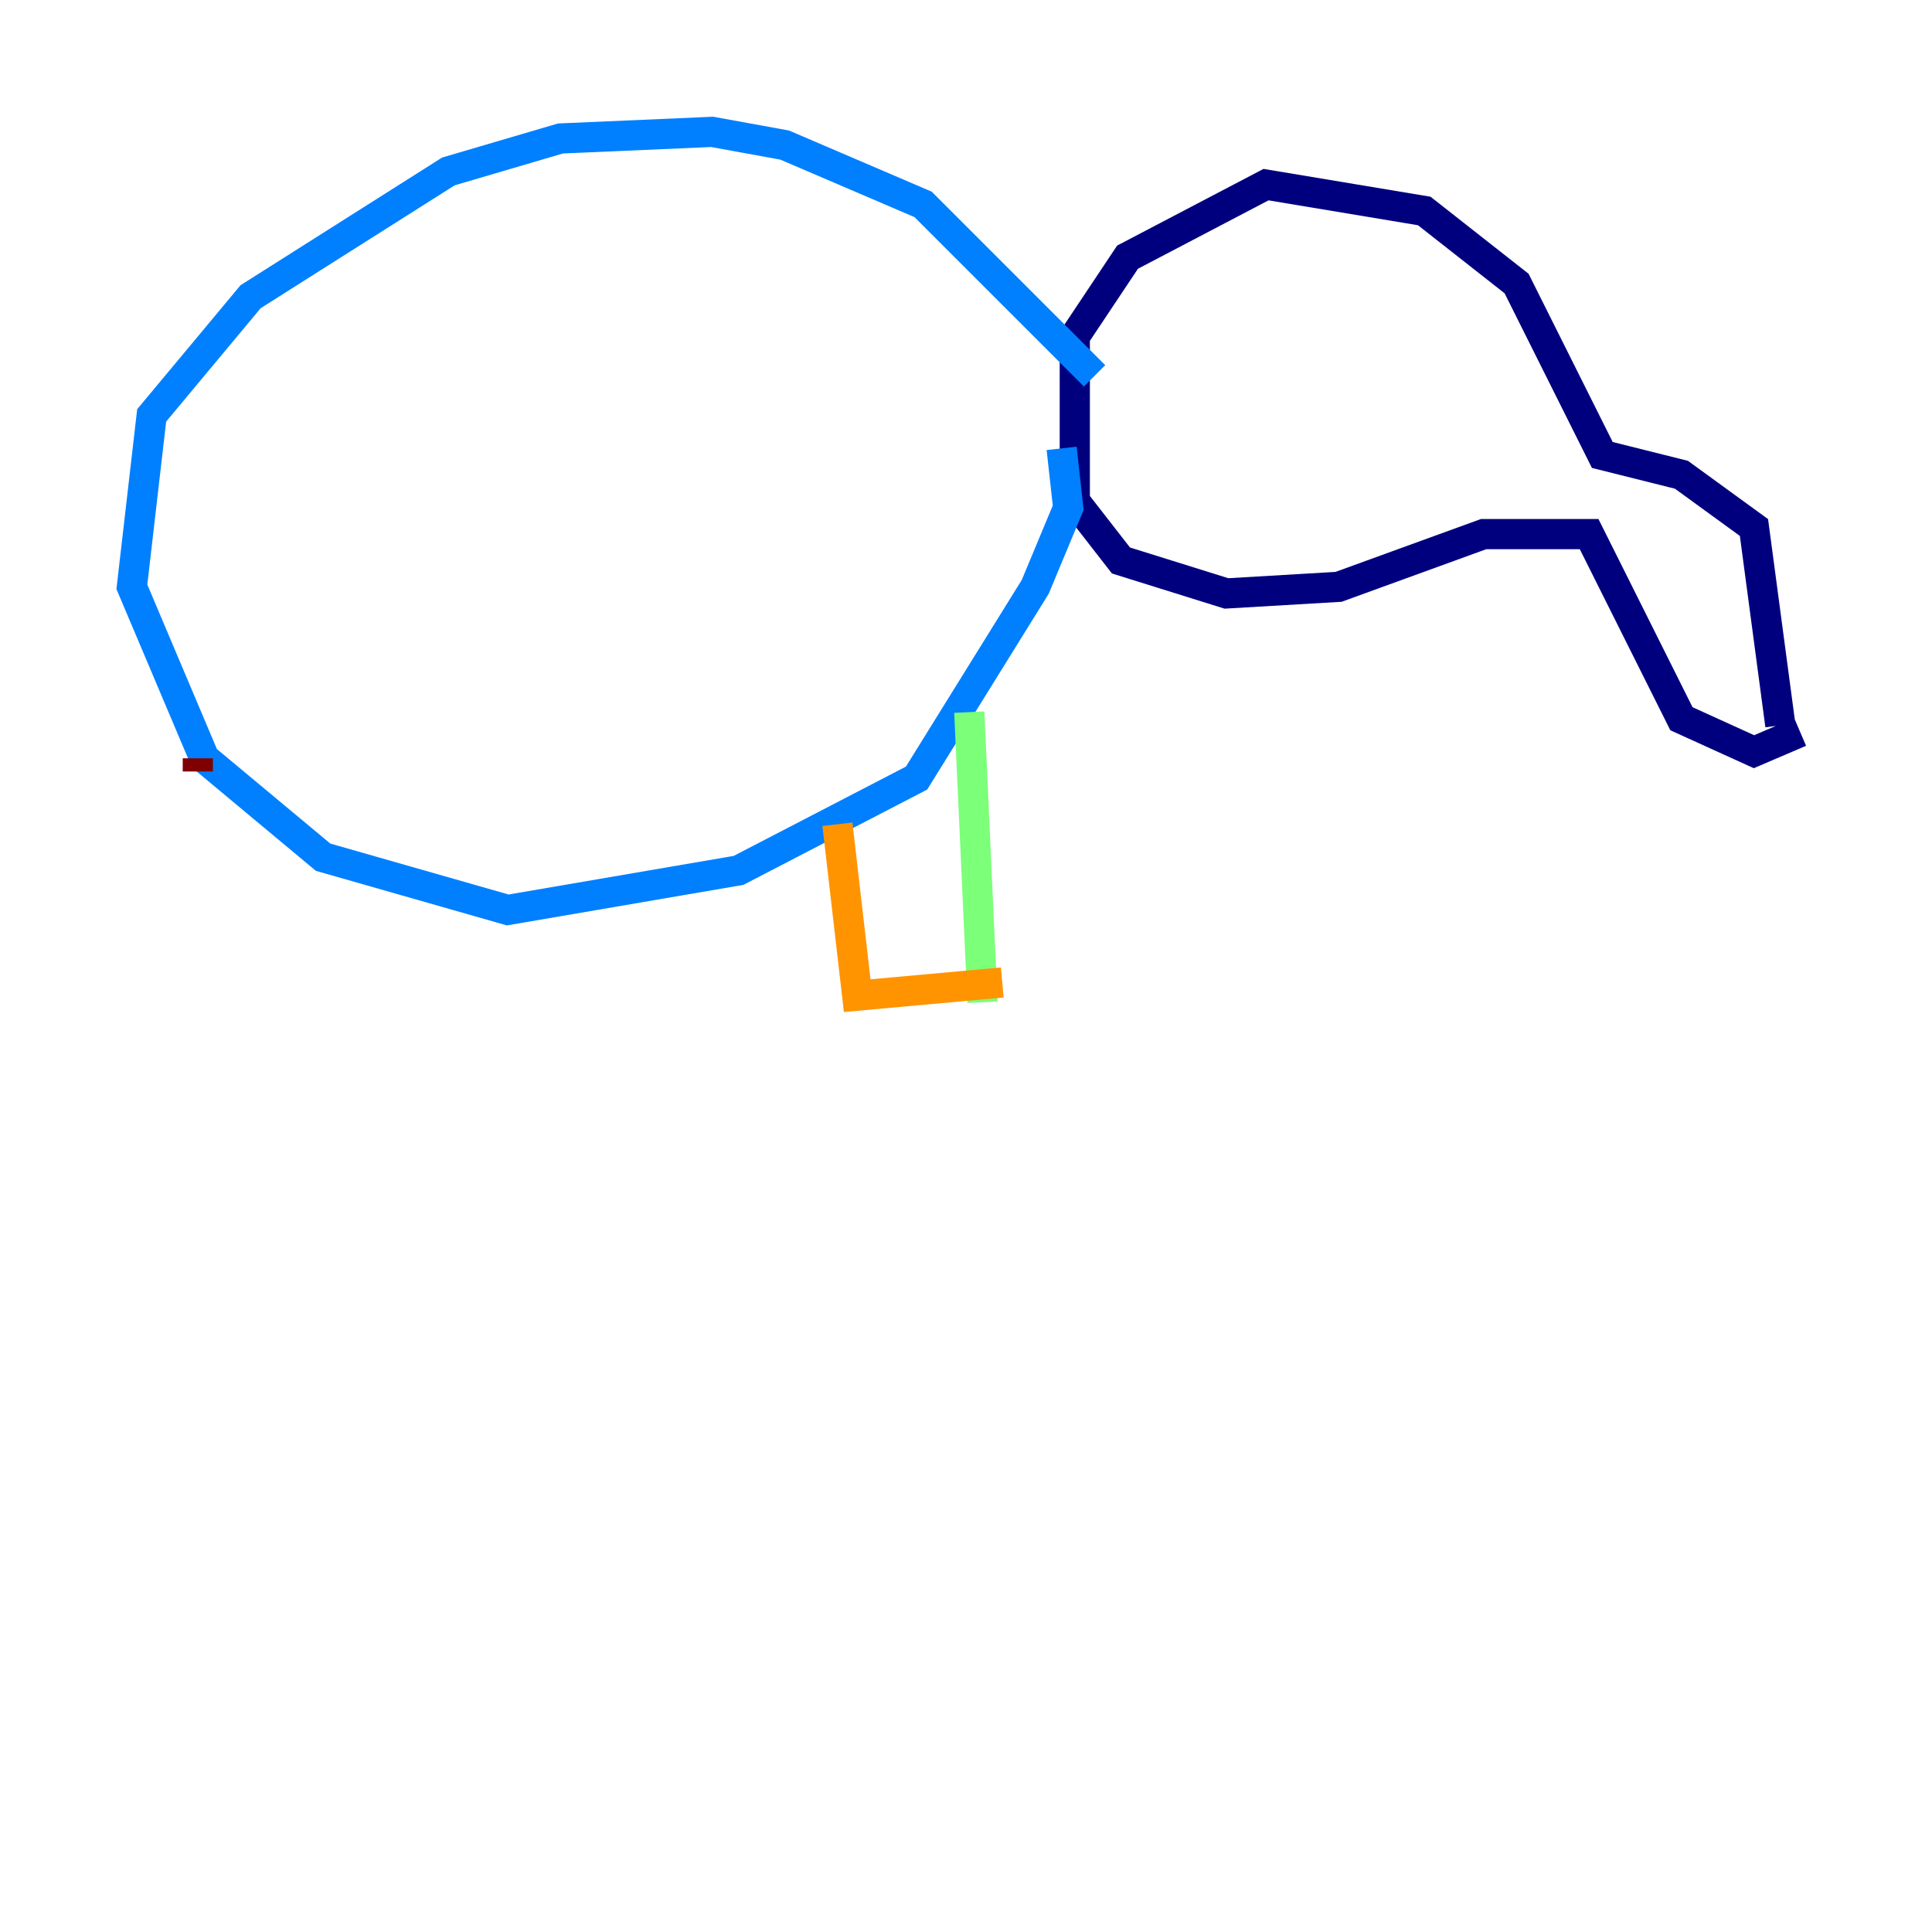<?xml version="1.0" encoding="utf-8" ?>
<svg baseProfile="tiny" height="128" version="1.2" viewBox="0,0,128,128" width="128" xmlns="http://www.w3.org/2000/svg" xmlns:ev="http://www.w3.org/2001/xml-events" xmlns:xlink="http://www.w3.org/1999/xlink"><defs /><polyline fill="none" points="117.952,48.055 116.205,34.949 111.399,31.454 106.157,30.143 100.478,18.785 94.362,13.979 83.877,12.232 74.703,17.038 71.208,22.28 71.208,33.201 74.266,37.133 81.256,39.317 88.683,38.88 98.293,35.386 105.283,35.386 111.399,47.618 116.205,49.802 119.263,48.492" stroke="#00007f" stroke-width="2" /><polyline fill="none" points="72.519,24.901 61.16,13.543 51.986,9.611 47.181,8.737 37.133,9.174 29.706,11.358 16.601,19.659 10.048,27.522 8.737,38.88 13.543,50.239 21.406,56.792 33.638,60.287 48.928,57.666 60.724,51.55 68.587,38.88 70.771,33.638 70.335,29.706" stroke="#0080ff" stroke-width="2" /><polyline fill="none" points="64.218,47.181 65.092,66.403" stroke="#7cff79" stroke-width="2" /><polyline fill="none" points="55.481,54.608 56.792,65.966 66.403,65.092" stroke="#ff9400" stroke-width="2" /><polyline fill="none" points="13.106,50.239 13.106,51.113" stroke="#7f0000" stroke-width="2" /></svg>